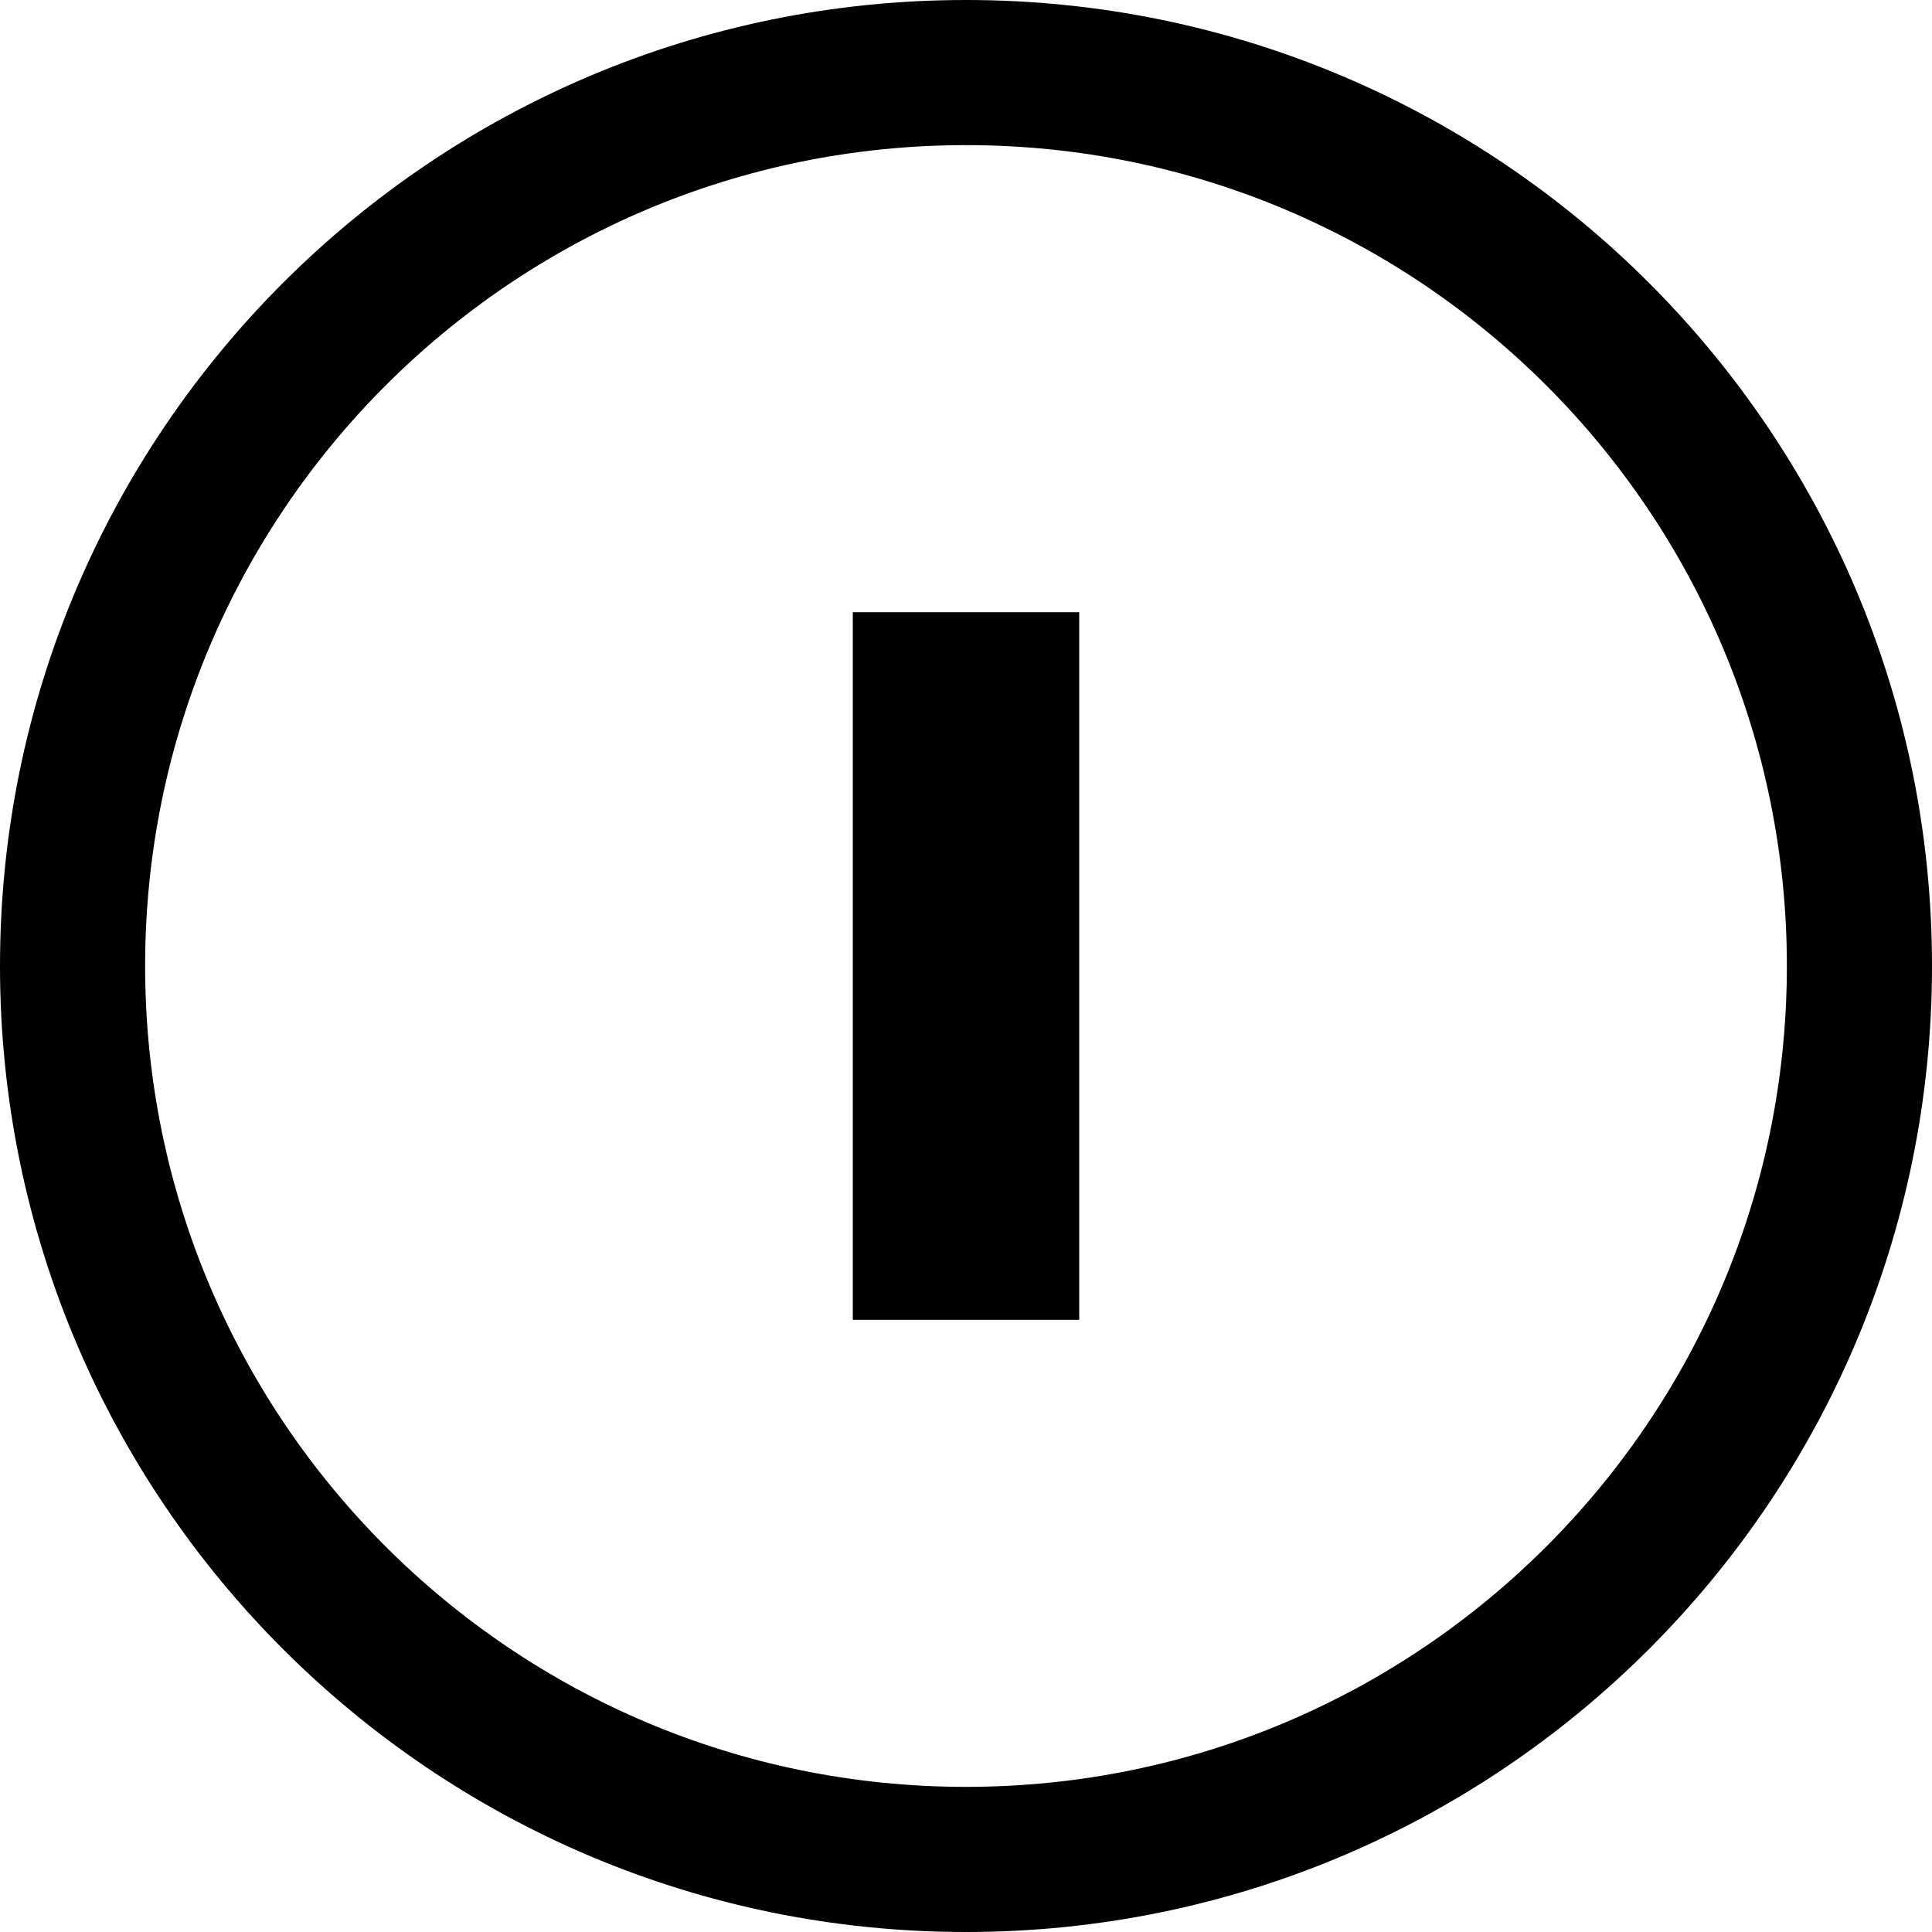 <svg xmlns="http://www.w3.org/2000/svg" shape-rendering="geometricPrecision" text-rendering="geometricPrecision" image-rendering="optimizeQuality" fill-rule="evenodd" clip-rule="evenodd" viewBox="0 0 512 512"><path style="fill:#000000;" d="M255.998 0c70.69 0 134.694 28.657 181.017 74.981C483.342 121.308 512 185.309 512 255.998c0 70.69-28.655 134.694-74.985 181.017C390.692 483.345 326.688 512 255.998 512c-70.689 0-134.69-28.658-181.017-74.985C28.657 390.692 0 326.688 0 255.998c0-70.689 28.657-134.687 74.981-181.017C121.311 28.657 185.309 0 255.998 0zm-30 349.762V162.24h60.007v187.522h-60.007zm183.825-247.589C370.461 62.812 316.071 38.46 255.998 38.46c-60.072 0-114.46 24.352-153.825 63.713-39.361 39.365-63.713 93.753-63.713 153.825 0 60.073 24.352 114.463 63.713 153.825 39.365 39.365 93.753 63.716 153.825 63.716 60.073 0 114.463-24.351 153.825-63.716 39.365-39.362 63.716-93.752 63.716-153.825 0-60.072-24.351-114.46-63.716-153.825z"/></svg>